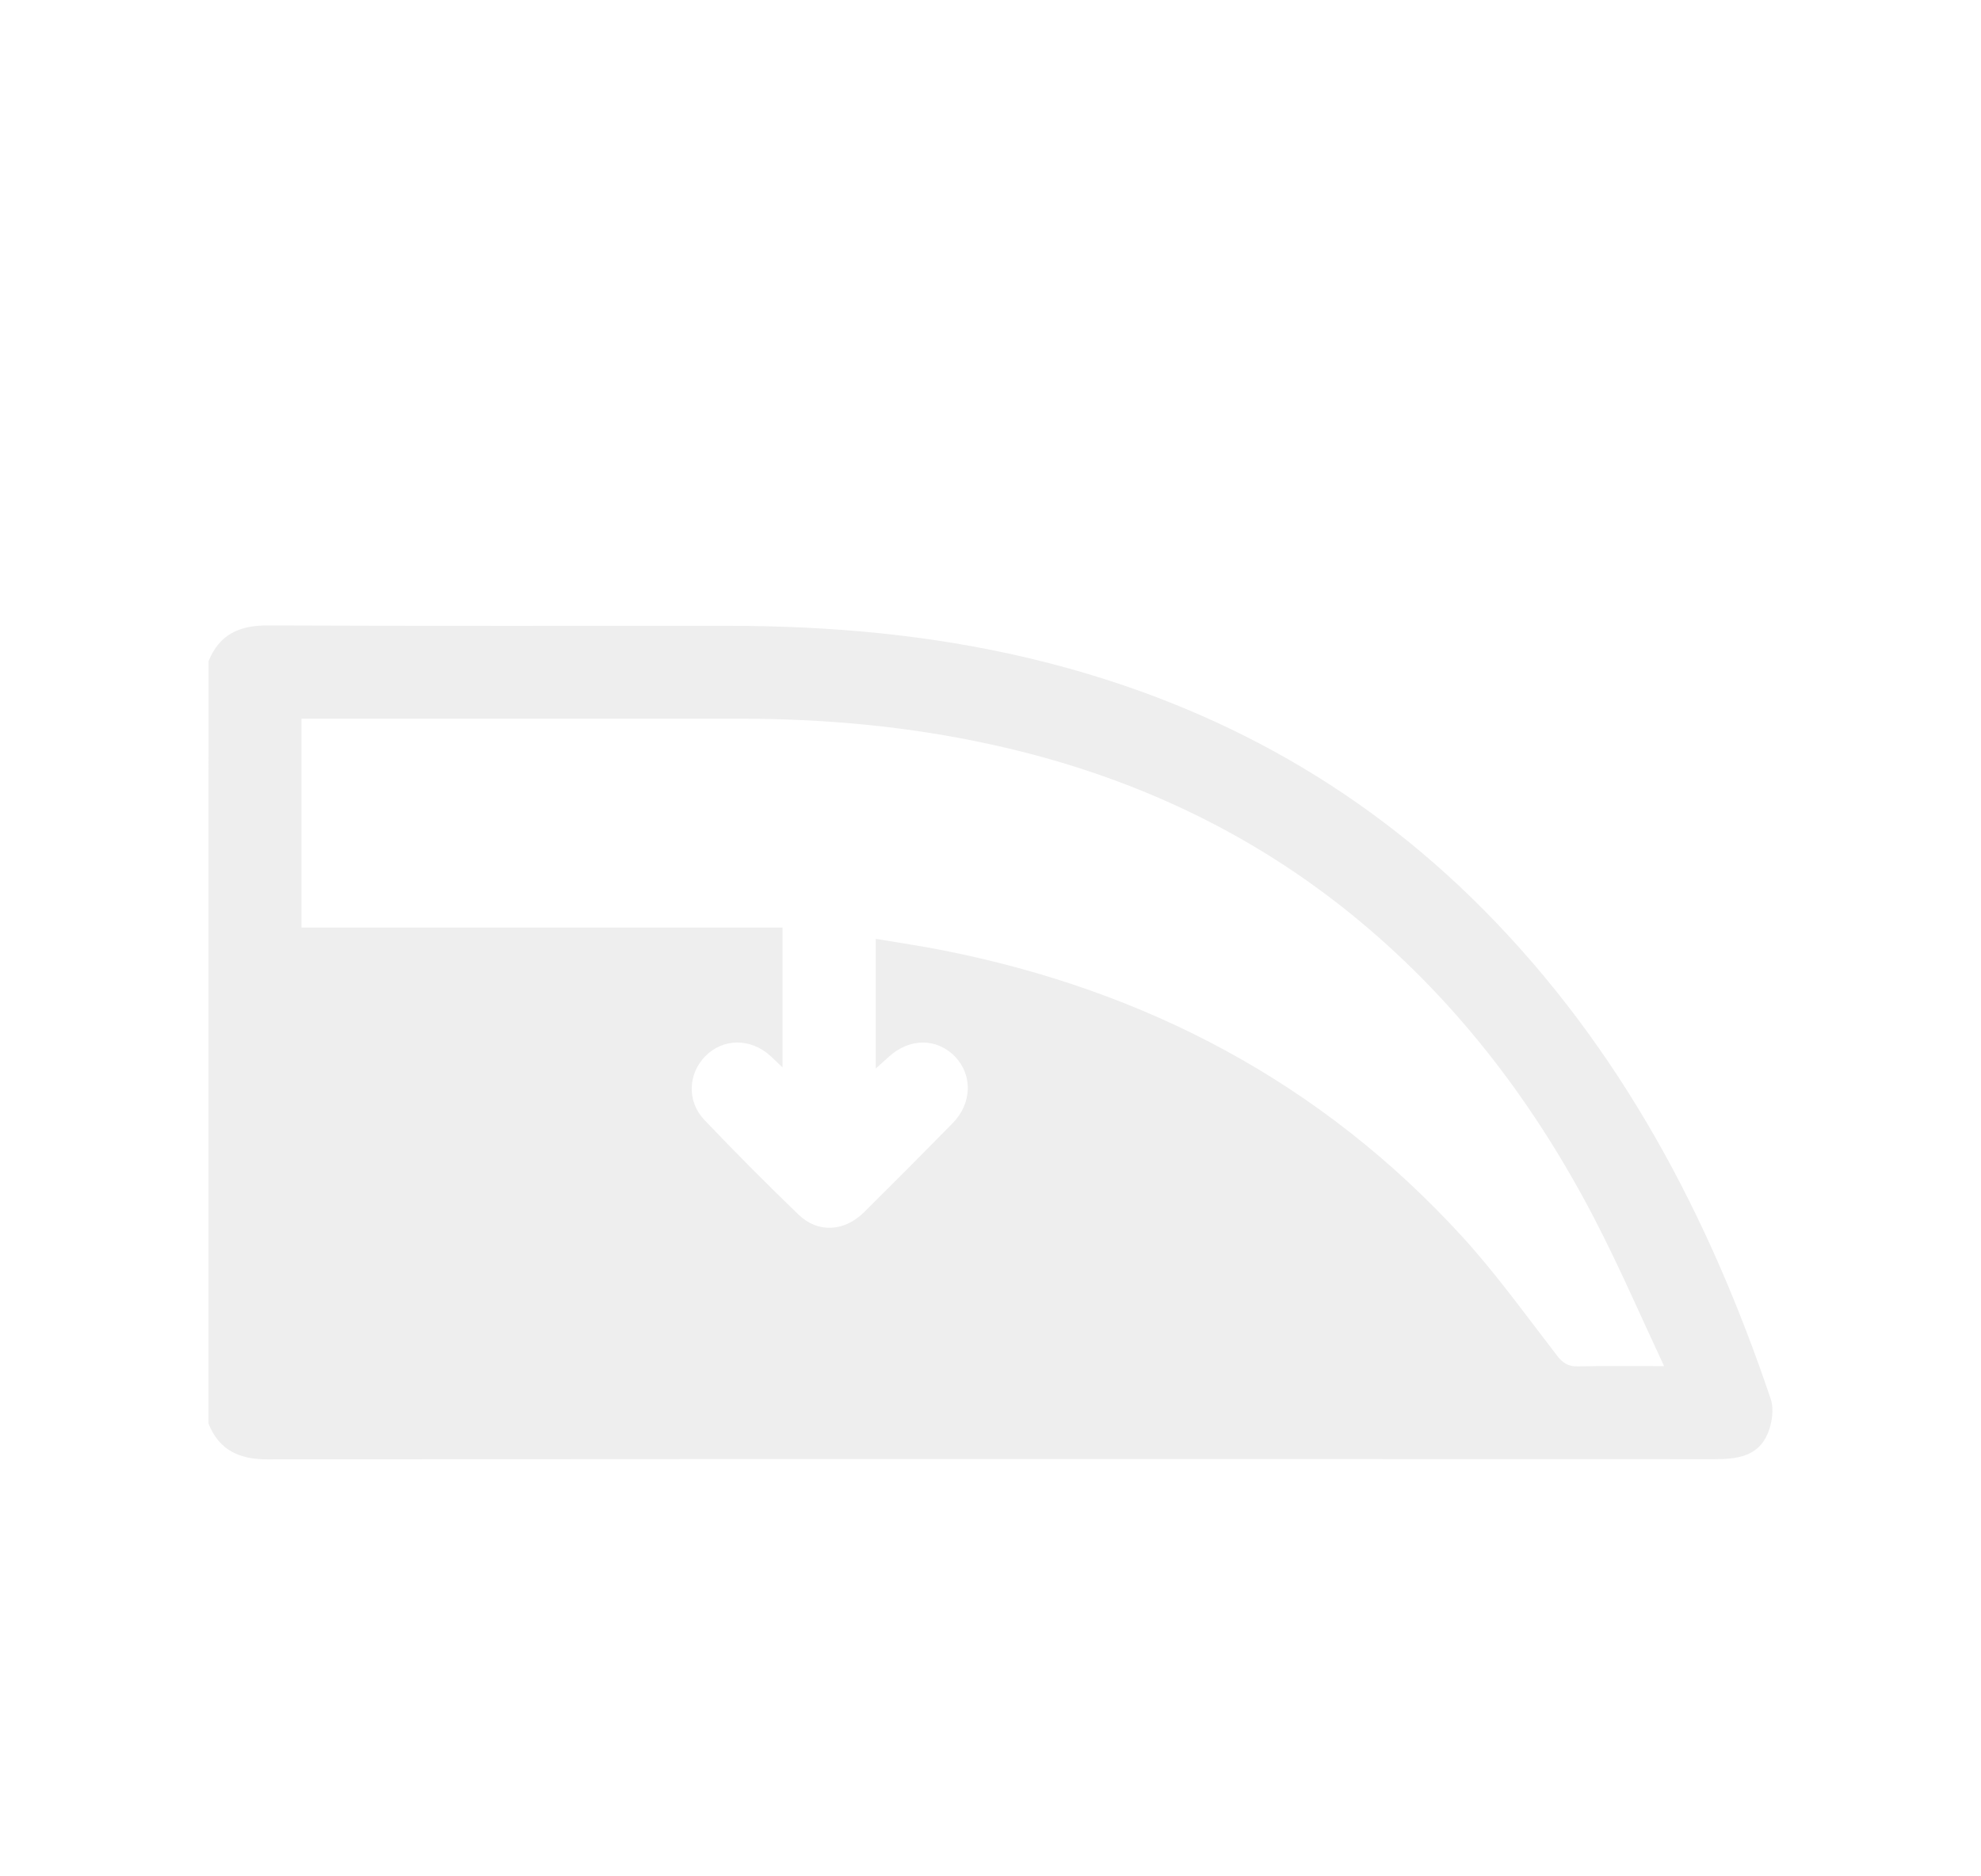 <svg width="38" height="36" viewBox="0 0 38 36" fill="none" xmlns="http://www.w3.org/2000/svg">
<g clip-path="url(#clip0_473_6992)" filter="url(#filter0_d_473_6992)">
<path d="M4 10.688C4.206 10.173 4.59 9.998 5.132 10C8.083 10.013 11.033 10.005 13.984 10.007C15.924 10.009 17.845 10.178 19.738 10.628C23.096 11.426 26.028 12.997 28.468 15.464C31.094 18.118 32.782 21.333 33.966 24.84C34.033 25.038 33.991 25.316 33.905 25.514C33.718 25.947 33.314 25.996 32.891 25.996C23.638 25.993 14.385 25.991 5.131 26C4.59 26 4.205 25.827 3.999 25.312C4 20.438 4 15.563 4 10.688ZM30.613 21.436C29.471 19.225 28 17.269 26.082 15.673C24.009 13.948 21.634 12.857 19.015 12.284C17.424 11.935 15.813 11.789 14.186 11.789C11.478 11.79 8.772 11.789 6.064 11.789C5.977 11.789 5.89 11.789 5.783 11.789V15.796C8.859 15.796 11.922 15.796 15.01 15.796V18.48C14.916 18.39 14.845 18.32 14.771 18.253C14.394 17.914 13.869 17.919 13.529 18.265C13.197 18.603 13.172 19.132 13.513 19.489C14.101 20.106 14.703 20.711 15.316 21.303C15.689 21.663 16.195 21.634 16.576 21.257C17.147 20.691 17.713 20.121 18.276 19.548C18.644 19.173 18.66 18.631 18.325 18.278C17.974 17.909 17.442 17.911 17.041 18.283C16.979 18.341 16.915 18.397 16.799 18.501V17.246C16.799 16.854 16.799 16.463 16.799 16.013C17.247 16.089 17.666 16.15 18.082 16.232C21.983 17.002 25.347 18.77 28.05 21.728C28.702 22.442 29.269 23.235 29.862 24.002C29.975 24.15 30.08 24.221 30.268 24.216C30.785 24.203 31.302 24.211 31.921 24.211C31.465 23.238 31.07 22.32 30.612 21.436H30.613Z" fill="#EEEEEE"/>
</g>
<defs>
<filter id="filter0_d_473_6992" x="0" y="8" width="38" height="24" filterUnits="userSpaceOnUse" color-interpolation-filters="sRGB">
<feFlood flood-opacity="0" result="BackgroundImageFix"/>
<feColorMatrix in="SourceAlpha" type="matrix" values="0 0 0 0 0 0 0 0 0 0 0 0 0 0 0 0 0 0 127 0" result="hardAlpha"/>
<feOffset dy="2"/>
<feGaussianBlur stdDeviation="2"/>
<feComposite in2="hardAlpha" operator="out"/>
<feColorMatrix type="matrix" values="0 0 0 0 0 0 0 0 0 0 0 0 0 0 0 0 0 0 1 0"/>
<feBlend mode="normal" in2="BackgroundImageFix" result="effect1_dropShadow_473_6992"/>
<feBlend mode="normal" in="SourceGraphic" in2="effect1_dropShadow_473_6992" result="shape"/>
</filter>
<clipPath id="clip0_473_6992">
<rect width="30" height="16" fill="white" transform="translate(4 10)"/>
</clipPath>
</defs>
</svg>
